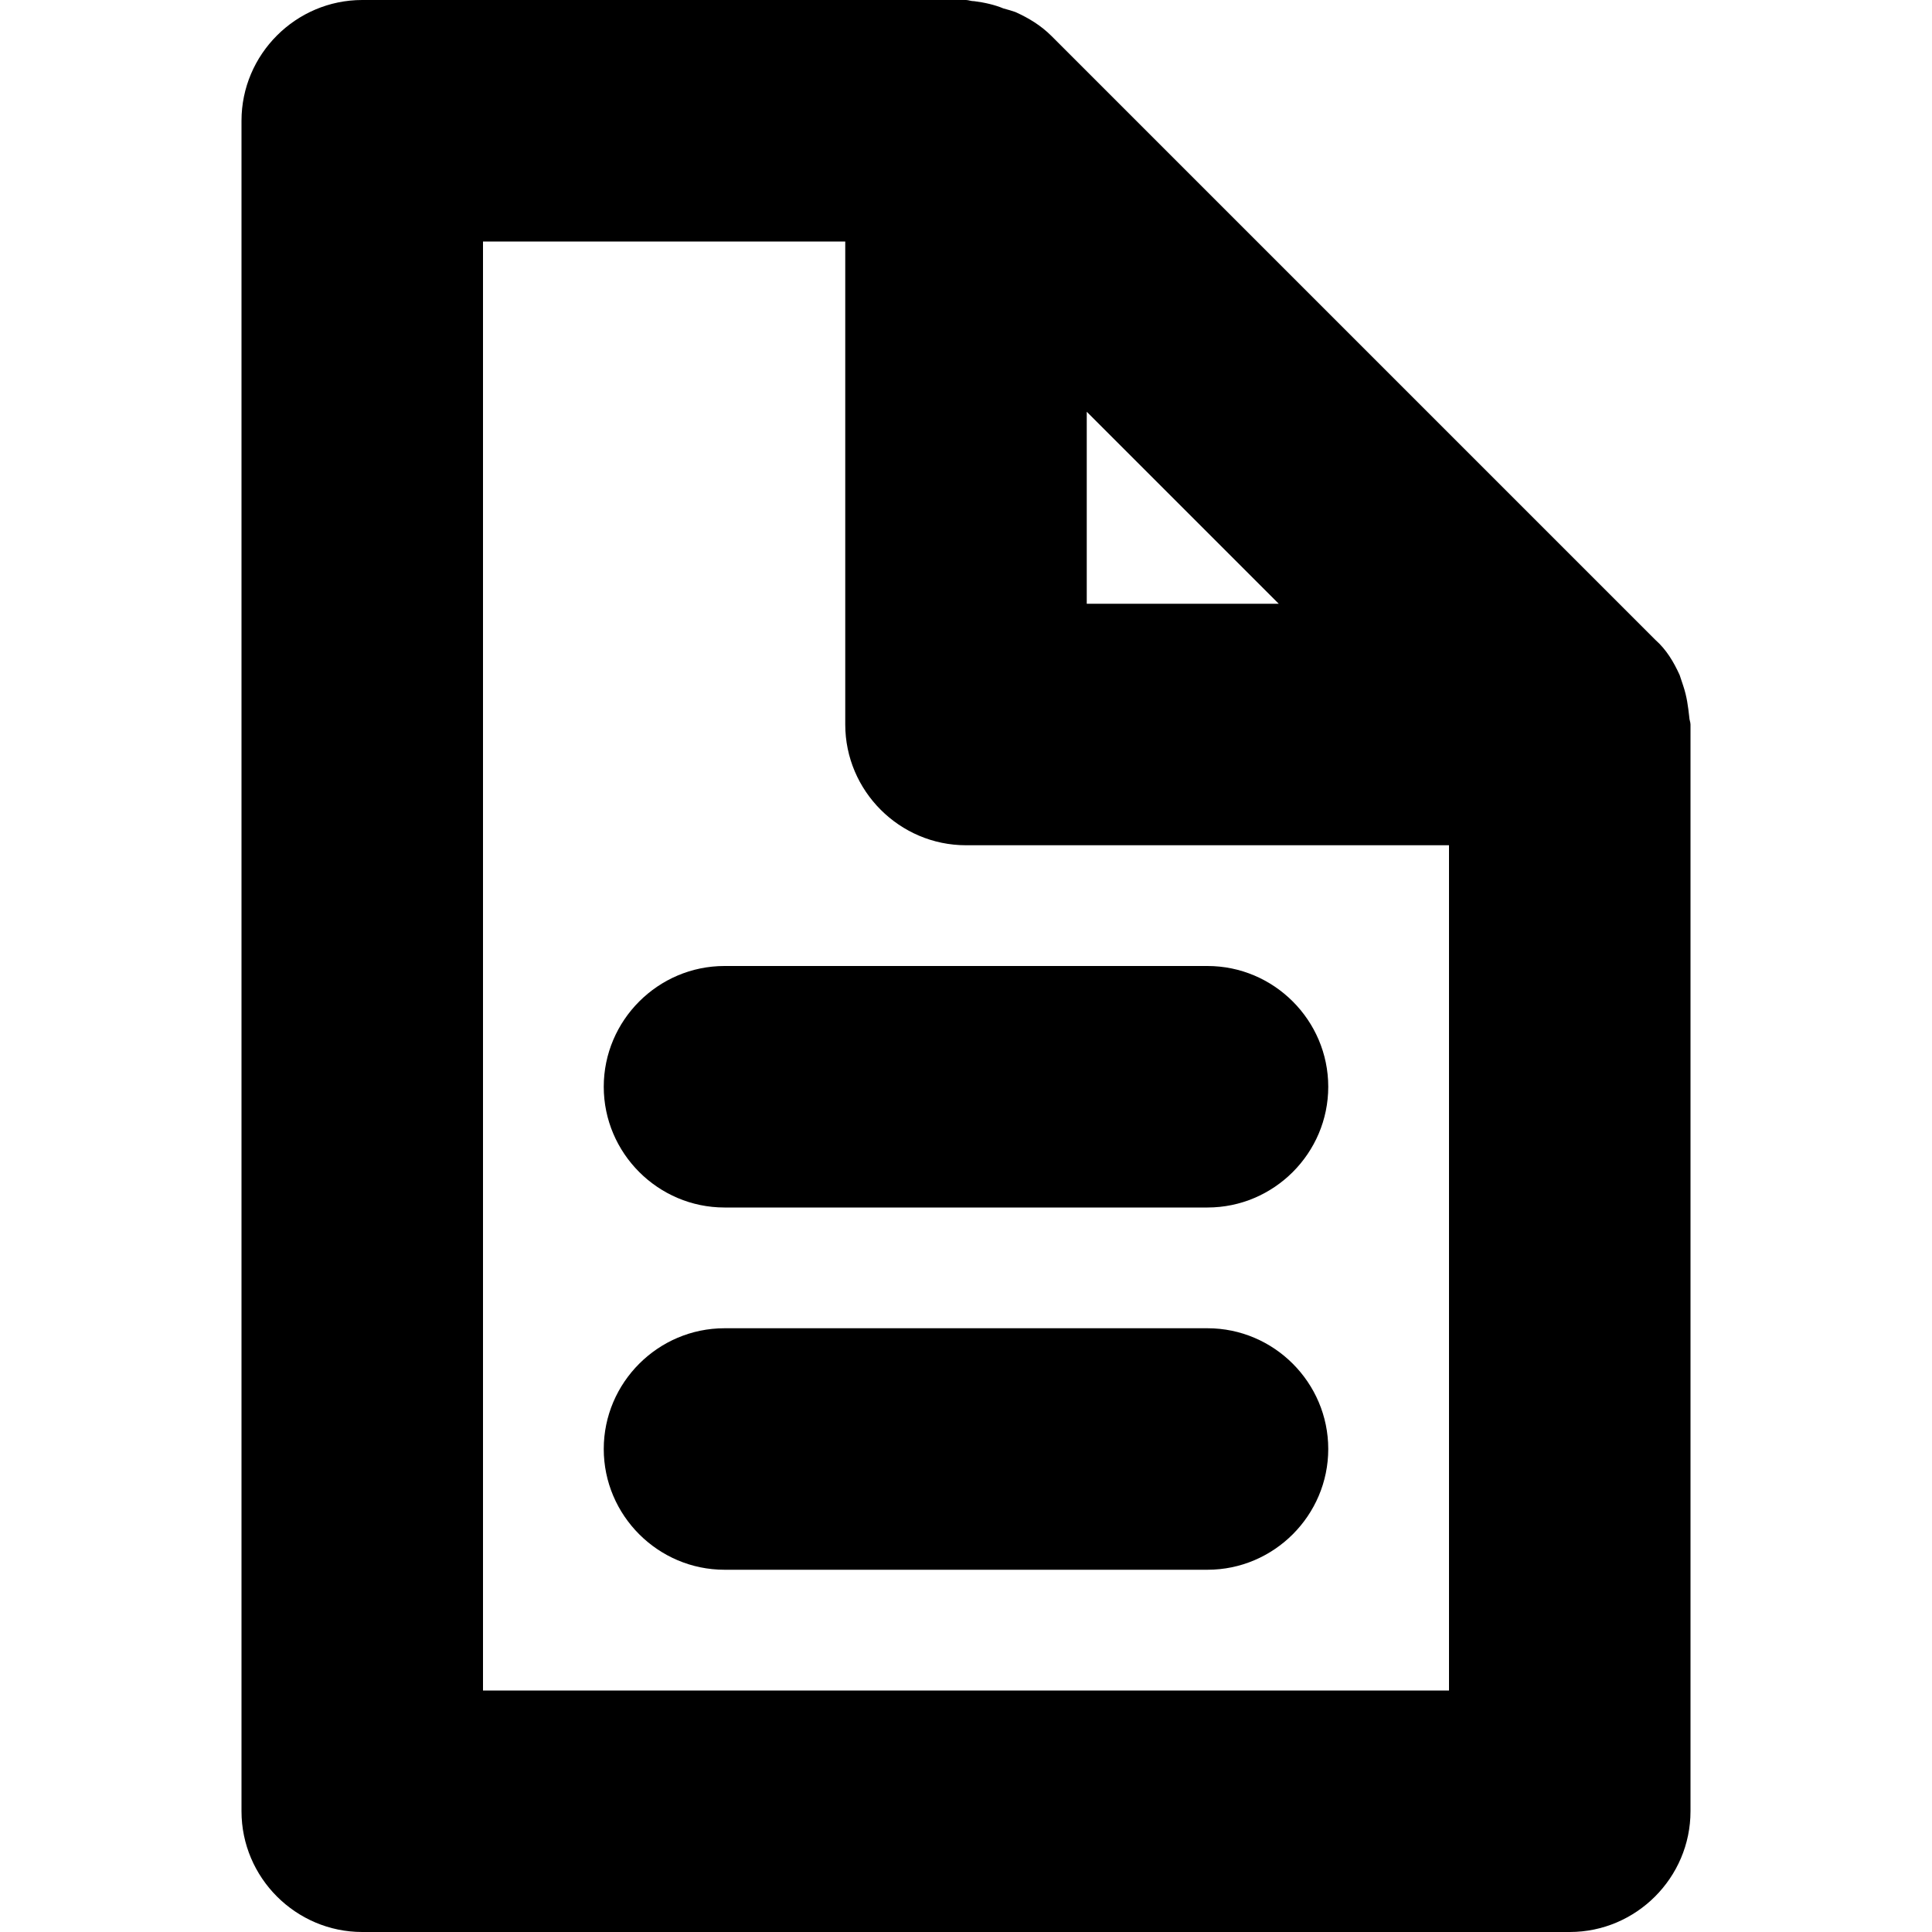<svg version="1.1" width="16px" class="fixed-header__link-icon" xmlns="http://www.w3.org/2000/svg" xmlns:xlink="http://www.w3.org/1999/xlink" x="0px" y="0px" viewBox="0 0 16 16" xml:space="preserve">
<g>
<path class="st0" d="M13.99,5.94c-0.01-0.09-0.02-0.17-0.05-0.26c-0.01-0.03-0.02-0.06-0.03-0.09c-0.05-0.11-0.11-0.21-0.2-0.29
                                    l-5-5C8.62,0.21,8.52,0.15,8.41,0.1c-0.03-0.01-0.06-0.02-0.1-0.03C8.24,0.04,8.15,0.02,8.07,0.01C8.04,0.01,8.02,0,8,0H3
                                    C2.45,0,2,0.45,2,1v14c0,0.55,0.45,1,1,1h10c0.55,0,1-0.45,1-1V6C14,5.98,13.99,5.96,13.99,5.94z M10.59,5H9V3.41L10.59,5z M4,14V2
                                    h3v4c0,0.55,0.45,1,1,1h4v7H4z"></path>
<path class="st0" d="M10,8H6C5.45,8,5,8.45,5,9s0.45,1,1,1h4c0.55,0,1-0.45,1-1S10.55,8,10,8z"></path>
<path class="st0" d="M10,11H6c-0.55,0-1,0.45-1,1s0.45,1,1,1h4c0.55,0,1-0.45,1-1S10.55,11,10,11z"></path>
</g>
</svg>